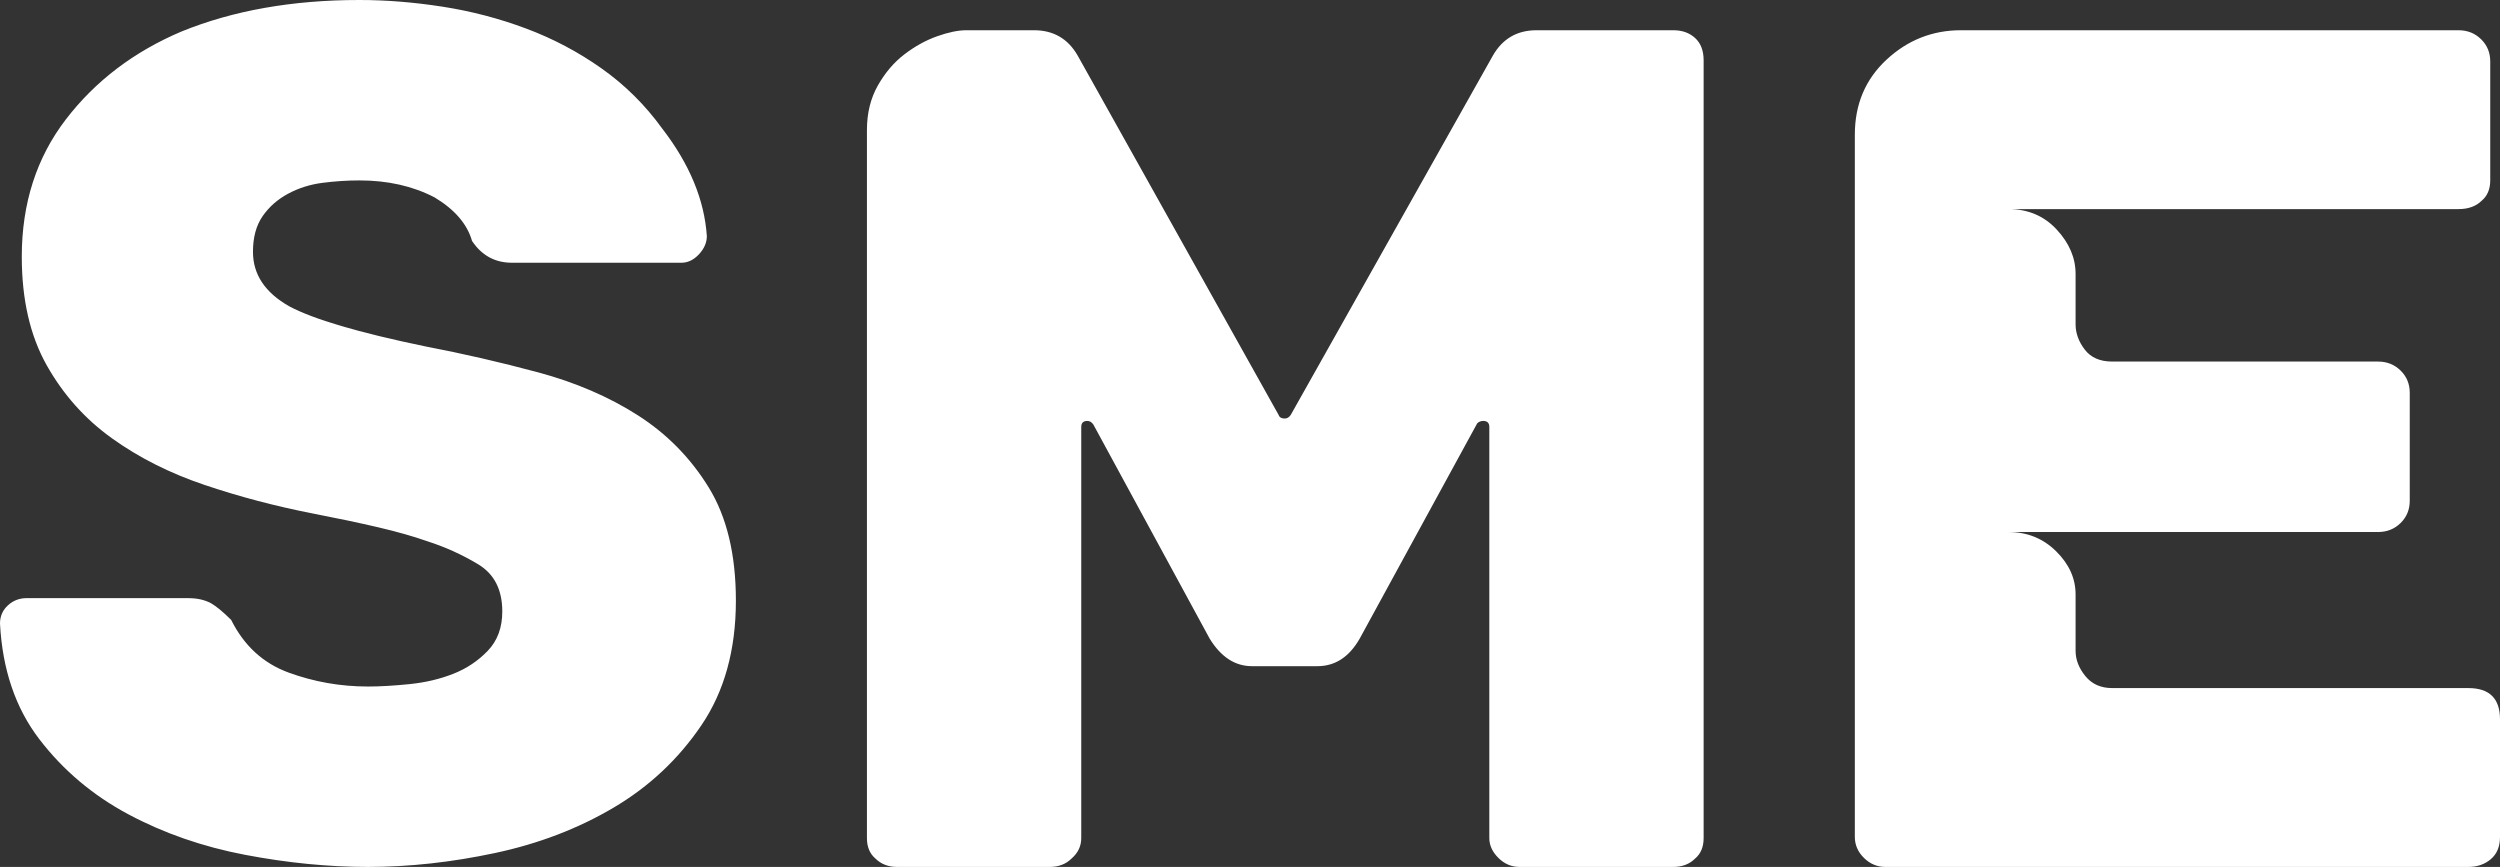 <svg width="248" height="86" viewBox="0 0 248 86" fill="none" xmlns="http://www.w3.org/2000/svg">
<rect x="0" y="0" width="248" height="86" fill="#333333" stroke="none"/>
<path fill-rule="evenodd" clip-rule="evenodd" d="M73 59.575C73 64.46 71.859 68.584 69.578 71.947C67.297 75.31 64.395 78.033 60.873 80.115C57.351 82.197 53.429 83.698 49.107 84.619C44.785 85.54 40.582 86 36.5 86C32.578 86 28.516 85.6 24.313 84.799C20.111 83.998 16.249 82.657 12.727 80.775C9.205 78.893 6.263 76.411 3.902 73.328C1.541 70.245 0.24 66.422 0 61.858C0 61.137 0.26 60.536 0.78 60.056C1.301 59.575 1.921 59.335 2.641 59.335H18.61C19.09 59.335 19.511 59.375 19.871 59.455C20.231 59.535 20.571 59.656 20.891 59.816C21.452 60.136 22.132 60.697 22.933 61.497C24.213 64.06 26.114 65.801 28.636 66.722C31.157 67.643 33.779 68.103 36.5 68.103C37.701 68.103 39.081 68.023 40.642 67.863C42.203 67.703 43.644 67.363 44.965 66.842C46.285 66.322 47.426 65.561 48.386 64.56C49.347 63.559 49.827 62.258 49.827 60.656C49.827 58.494 49.027 56.933 47.426 55.972C45.825 55.011 44.144 54.251 42.383 53.69C41.023 53.209 39.402 52.749 37.521 52.309C35.639 51.868 33.458 51.408 30.977 50.927C27.295 50.207 23.733 49.266 20.291 48.105C16.849 46.944 13.788 45.402 11.106 43.48C8.425 41.559 6.263 39.136 4.623 36.214C2.982 33.291 2.161 29.708 2.161 25.464C2.161 20.179 3.622 15.635 6.544 11.831C9.465 8.027 13.287 5.125 18.01 3.123C23.133 1.041 29.016 0 35.66 0C38.301 0 41.042 0.22 43.884 0.661C46.726 1.101 49.487 1.822 52.169 2.823C54.85 3.824 57.351 5.145 59.673 6.786C61.994 8.428 63.995 10.41 65.676 12.732C68.397 16.255 69.878 19.818 70.118 23.422C70.118 24.062 69.858 24.663 69.338 25.224C68.818 25.784 68.237 26.064 67.597 26.064H50.788C49.107 26.064 47.786 25.344 46.826 23.902C46.345 22.221 45.105 20.779 43.104 19.578C40.942 18.457 38.461 17.897 35.66 17.897C34.459 17.897 33.238 17.977 31.997 18.137C30.757 18.297 29.616 18.657 28.576 19.218C27.535 19.778 26.695 20.519 26.054 21.44C25.414 22.361 25.094 23.542 25.094 24.983C25.094 27.225 26.294 29.027 28.696 30.388C31.097 31.669 35.58 32.991 42.143 34.352C45.905 35.073 49.647 35.933 53.369 36.934C57.091 37.935 60.393 39.357 63.275 41.198C66.156 43.04 68.498 45.422 70.299 48.345C72.1 51.268 73 55.011 73 59.575ZM165.997 3C166.878 3 167.599 3.258 168.159 3.775C168.72 4.292 169 5.027 169 5.981V83.138C169 84.013 168.72 84.688 168.159 85.165C167.599 85.722 166.878 86 165.997 86H150.742C149.942 86 149.241 85.702 148.64 85.106C148.04 84.509 147.74 83.853 147.74 83.138V42.353C147.74 41.956 147.539 41.757 147.139 41.757C146.899 41.757 146.699 41.837 146.538 41.996L134.887 63.342C133.846 65.171 132.445 66.085 130.683 66.085H124.197C122.515 66.085 121.114 65.171 119.993 63.342L108.462 42.115C108.301 41.876 108.101 41.757 107.861 41.757C107.461 41.757 107.26 41.956 107.26 42.353V83.138C107.26 83.933 106.94 84.609 106.3 85.165C105.739 85.722 105.018 86 104.137 86H89.003C88.122 86 87.401 85.722 86.841 85.165C86.28 84.688 86 84.013 86 83.138V12.898C86 11.228 86.36 9.758 87.081 8.486C87.802 7.214 88.683 6.18 89.724 5.385C90.765 4.59 91.846 3.994 92.967 3.596C94.088 3.199 95.049 3 95.85 3H102.576C104.498 3 105.939 3.835 106.9 5.504L126.839 41.161C126.919 41.399 127.12 41.519 127.44 41.519C127.68 41.519 127.88 41.399 128.041 41.161L148.1 5.504C149.061 3.835 150.502 3 152.424 3H165.997ZM184 13.36V83.023C184 83.817 184.302 84.511 184.907 85.107C185.512 85.702 186.218 86 187.025 86H244.854C245.742 86 246.488 85.742 247.093 85.226C247.698 84.71 248 83.976 248 83.023V71.353C248 69.289 246.951 68.257 244.854 68.257H209.527C208.398 68.257 207.511 67.86 206.866 67.066C206.221 66.272 205.898 65.439 205.898 64.565V58.968C205.898 57.381 205.253 55.952 203.962 54.681C202.672 53.411 201.099 52.776 199.244 52.776H235.902C236.789 52.776 237.535 52.478 238.14 51.883C238.745 51.288 239.047 50.553 239.047 49.68V38.963C239.047 38.089 238.745 37.355 238.14 36.76C237.535 36.164 236.789 35.867 235.902 35.867H209.527C208.318 35.867 207.41 35.47 206.805 34.676C206.2 33.882 205.898 33.048 205.898 32.175V27.174C205.898 25.586 205.273 24.117 204.023 22.768C202.773 21.418 201.18 20.743 199.244 20.743H243.887C244.854 20.743 245.621 20.465 246.185 19.91C246.75 19.433 247.032 18.759 247.032 17.885V6.096C247.032 5.223 246.73 4.489 246.125 3.893C245.52 3.298 244.774 3 243.887 3H194.526C191.703 3 189.243 3.972 187.146 5.918C185.049 7.863 184 10.343 184 13.36Z" fill="white"/>
</svg>
